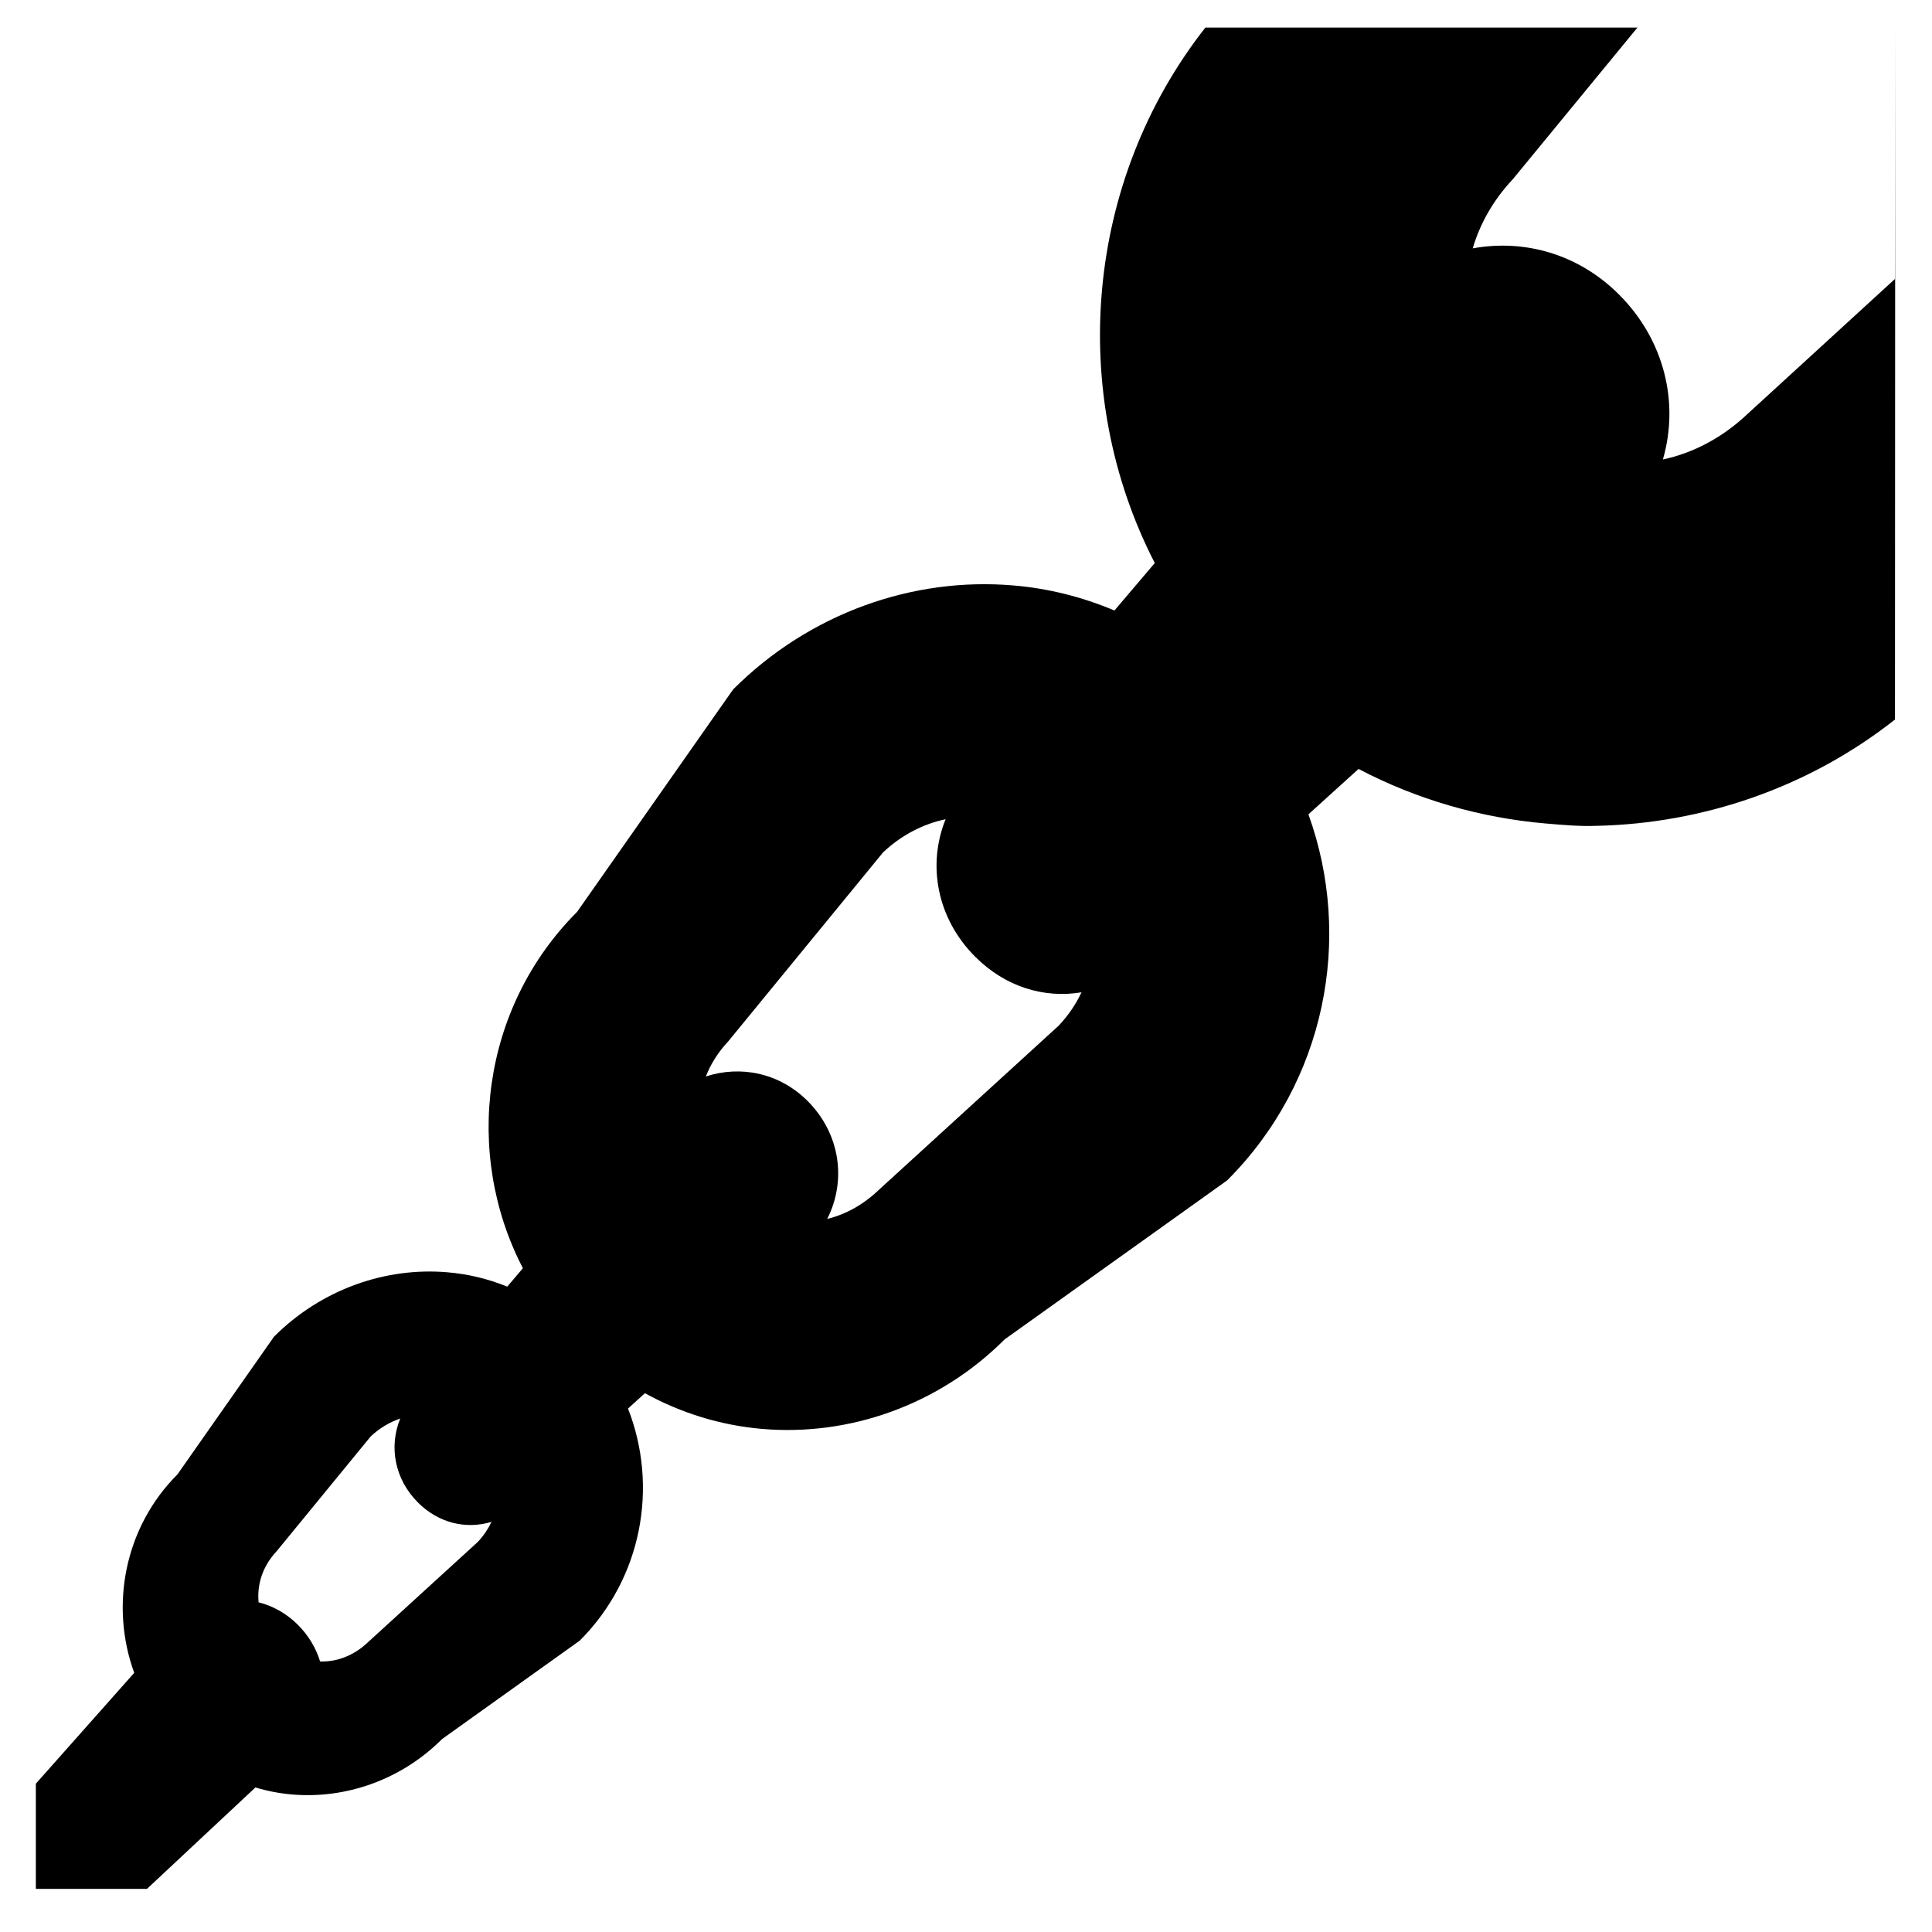 <svg xmlns="http://www.w3.org/2000/svg" width="1024px" height="1024px" viewBox="0 -64 1024 1024"><path d="M1004.382 317.371c-46.133 36.368-102.141 55.027-157.721 56.33v-0.018c-9.358 0.409-18.225-0.446-27.539-1.229-33.967-2.927-67.865-12.512-99.067-28.898l-26.561 24.060c23.659 65.457 9.301 141.656-43.105 194.040l-117.895 84.235c-35.194 35.175-82.764 51.41-128.61 47.456-21.441-1.841-42.612-8.21-62.051-18.923l-8.977 8.142c16.137 41.15 7.626 89.801-25.578 123.002l-72.966 52.159c-21.781 21.775-51.223 31.823-79.595 29.38-6.523-0.563-13.005-1.814-19.342-3.712l-57.473 53.747h-58.901v-55.747l52.142-58.751c-12.924-35.441-5.299-76.967 22.927-105.211l51.168-72.975c25.136-25.144 59.171-36.943 91.918-34.118 10.766 0.867 21.461 3.451 31.704 7.602l8.287-9.764c-31.579-60.792-22.002-138.133 28.749-188.899l82.678-117.87c40.614-40.614 95.608-59.664 148.515-55.109 18.225 1.505 36.329 6.002 53.595 13.275l21.374-25.154c-46.307-89.965-37.14-202.274 26.809-283.808h229.010l-66.051 80.381c-10.303 10.948-17.373 23.499-21.257 36.65 27.22-4.981 55.882 2.846 77.456 24.379 24.284 24.239 32.036 57.444 23.357 87.504 15.976-3.381 31.457-11.479 44.837-24.113l78.158-71.571 0.149-133.23h0.002l-0.147 366.756zM146.489 758.342c-7.23 7.681-10.349 17.433-9.428 26.921 7.569 1.901 14.764 5.845 20.834 11.926 5.695 5.701 9.617 12.378 11.777 19.424 8.84 0.292 17.802-3.079 25.112-9.976l58.457-53.38c3.064-3.256 5.464-6.852 7.265-10.633-13.38 4.028-27.927 0.8-38.987-10.268-12.356-12.365-15.487-29.634-9.383-44.486-5.633 1.898-10.988 5.062-15.657 9.468l-49.989 61.004zM386.020 487.899c-5.314 5.646-9.278 11.976-11.904 18.642 18.437-5.997 38.984-1.933 53.918 12.996 17.311 17.304 20.751 42.141 10.404 62.527 9.575-2.347 18.81-7.347 26.828-14.916l95.935-87.596c5.070-5.392 9.071-11.341 12.034-17.603-19.745 3.289-40.26-2.761-56.325-18.821-20.275-20.268-25.545-48.527-15.724-72.923-11.942 2.527-23.438 8.424-33.134 17.578l-82.032 100.115z"/></svg>
